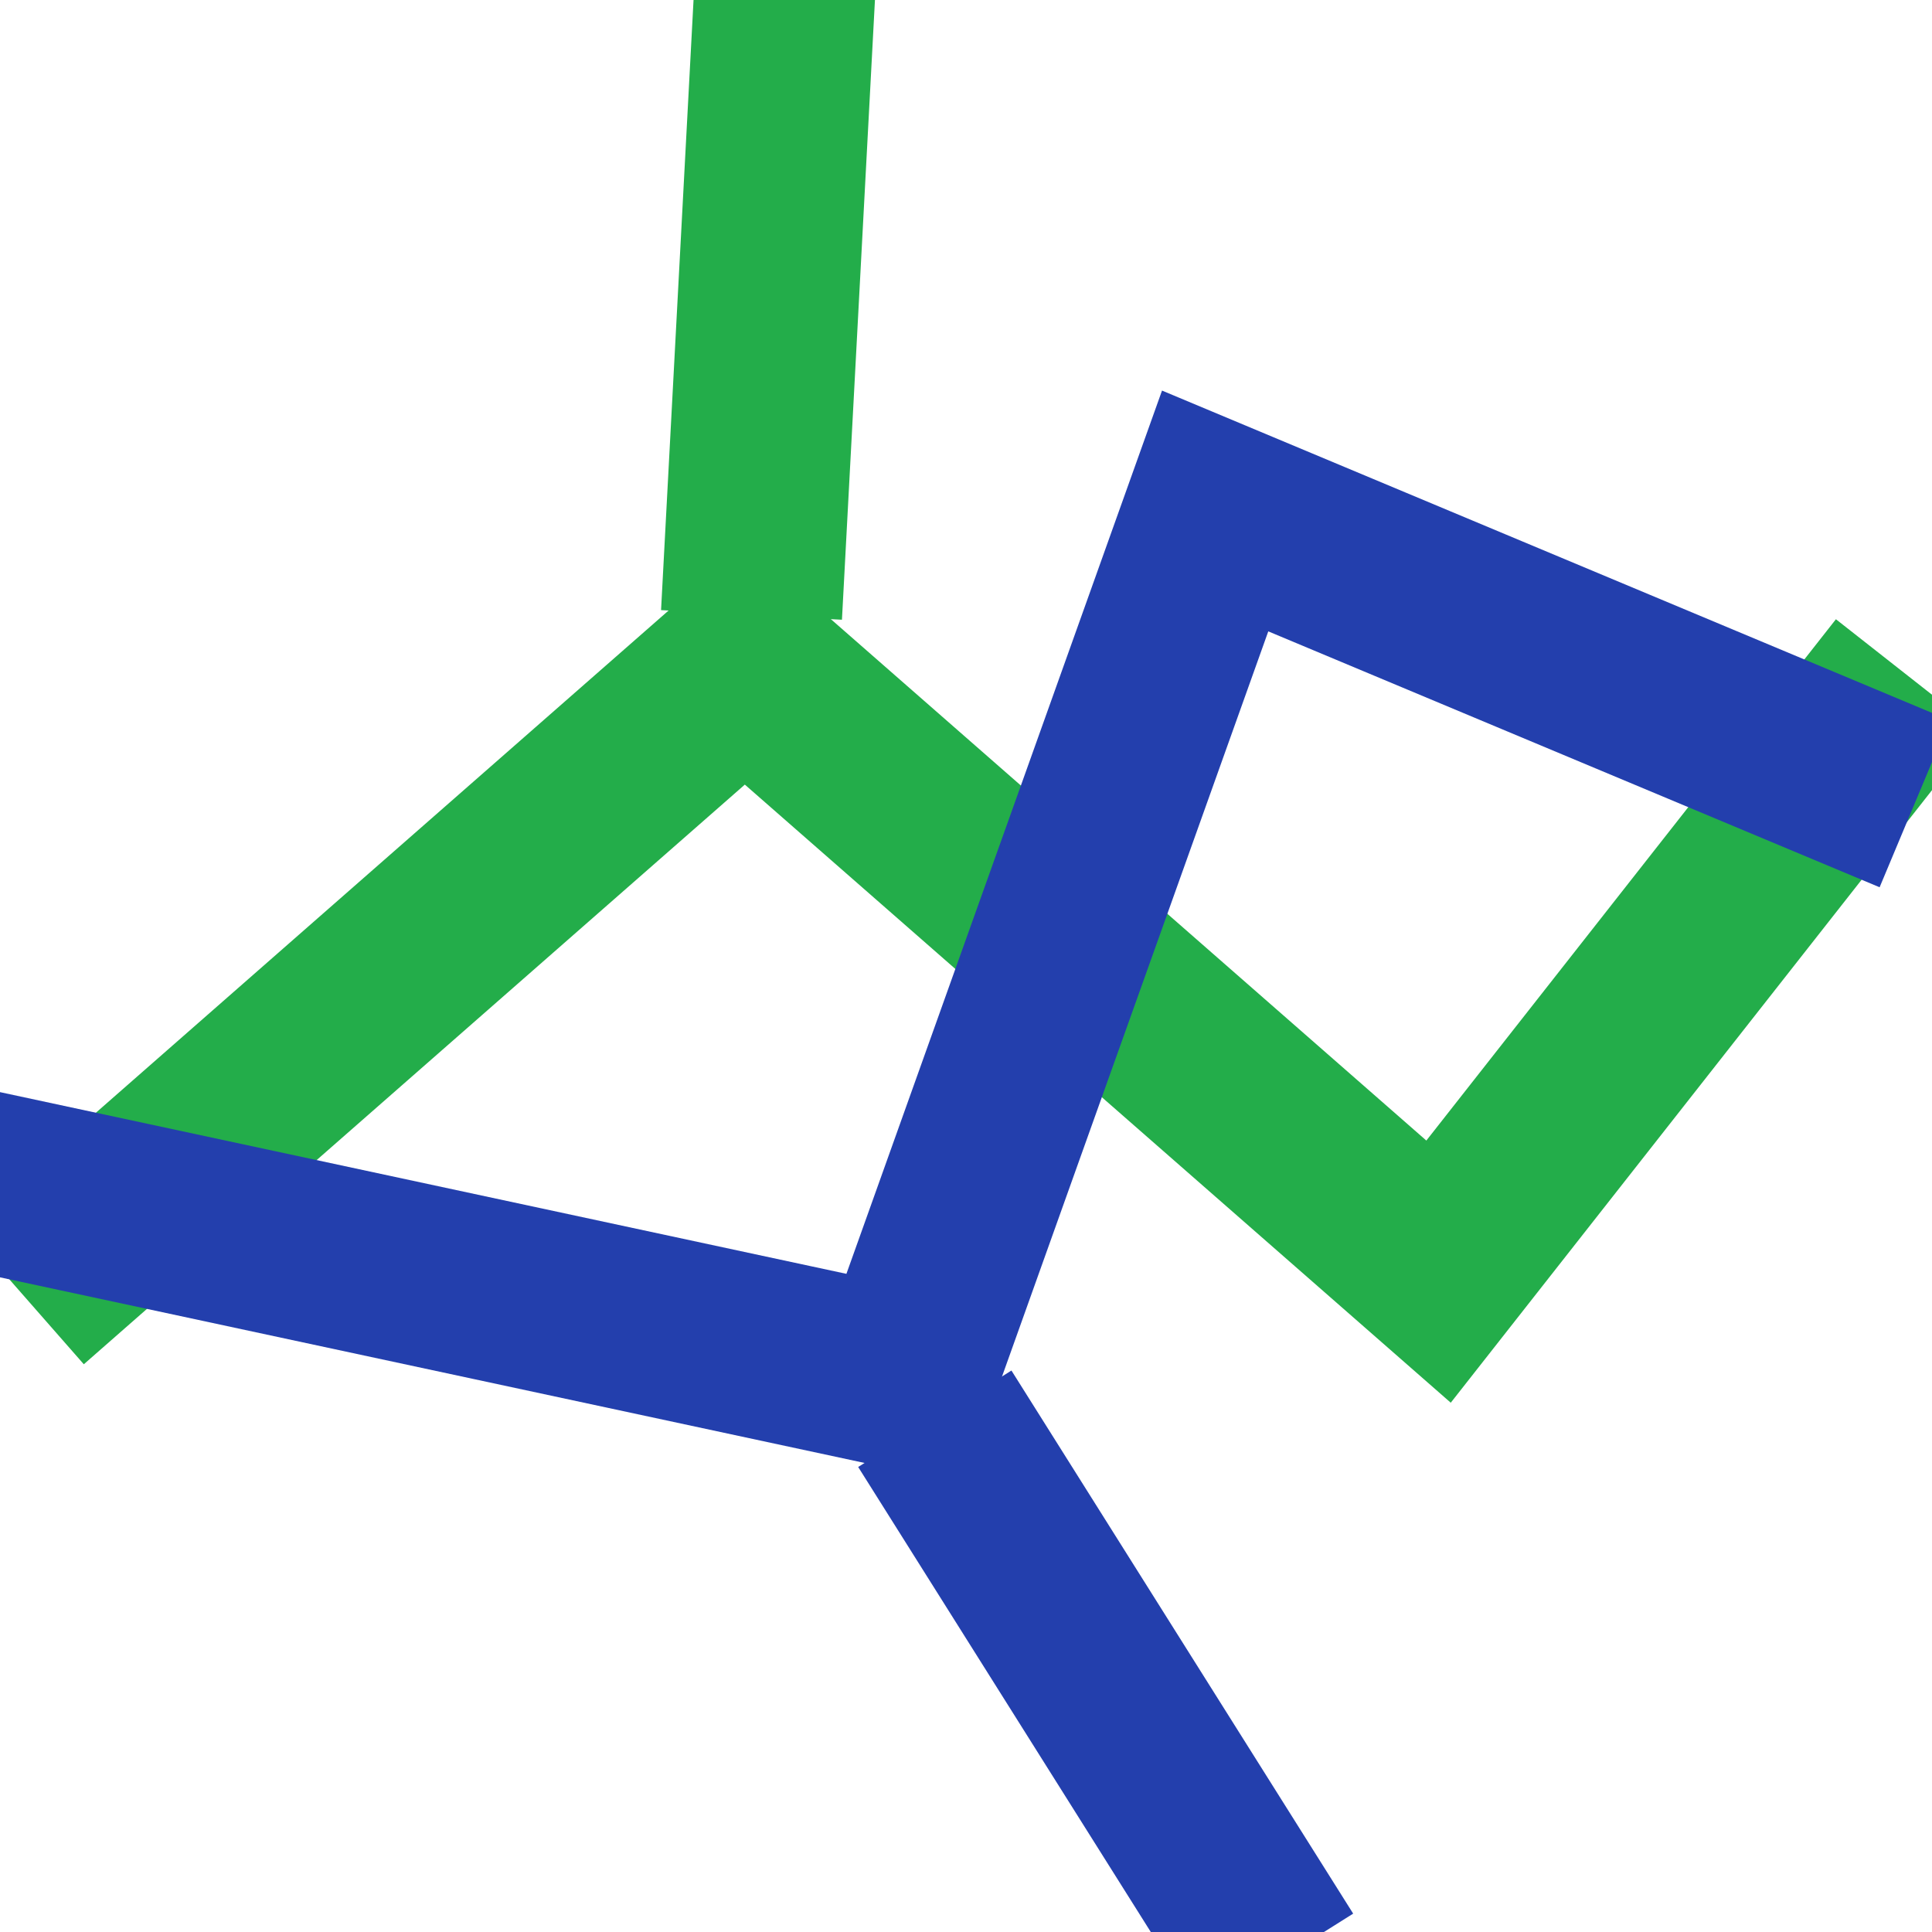 <?xml version="1.0" encoding="UTF-8" standalone="no"?>
<!-- Created with Inkscape (http://www.inkscape.org/) -->
<svg
   xmlns:dc="http://purl.org/dc/elements/1.1/"
   xmlns:cc="http://web.resource.org/cc/"
   xmlns:rdf="http://www.w3.org/1999/02/22-rdf-syntax-ns#"
   xmlns:svg="http://www.w3.org/2000/svg"
   xmlns="http://www.w3.org/2000/svg"
   xmlns:sodipodi="http://inkscape.sourceforge.net/DTD/sodipodi-0.dtd"
   xmlns:inkscape="http://www.inkscape.org/namespaces/inkscape"
   inkscape:export-ydpi="90"
   inkscape:export-xdpi="90"
   inkscape:export-filename="/home/paule/Projects/coot/pixmaps/flip-peptide.png"
   sodipodi:docname="flip-peptide.svg"
   sodipodi:docbase="/home/paule/Projects/coot/pixmaps"
   inkscape:version="0.41"
   sodipodi:version="0.32"
   id="svg2160"
   height="16px"
   width="16px">
  <defs
     id="defs2162">
    <marker
       style="overflow:visible"
       id="TriangleOutS"
       refX="0.0"
       refY="0.0"
       orient="auto"
       inkscape:stockid="TriangleOutS">
      <path
         transform="scale(0.2)"
         style="fill-rule:evenodd;stroke:#000000;stroke-width:1.0pt;marker-start:none"
         d="M 5.77,0.0 L -2.88,5.0 L -2.88,-5.0 L 5.77,0.0 z "
         id="path3674" />
    </marker>
    <marker
       style="overflow:visible"
       id="TriangleOutL"
       refX="0.0"
       refY="0.0"
       orient="auto"
       inkscape:stockid="TriangleOutL">
      <path
         transform="scale(0.8)"
         style="fill-rule:evenodd;stroke:#000000;stroke-width:1.0pt;marker-start:none"
         d="M 5.77,0.0 L -2.88,5.0 L -2.88,-5.0 L 5.77,0.0 z "
         id="path3680" />
    </marker>
  </defs>
  <sodipodi:namedview
     inkscape:window-y="97"
     inkscape:window-x="711"
     inkscape:window-height="584"
     inkscape:window-width="822"
     inkscape:document-units="px"
     inkscape:grid-bbox="true"
     showgrid="true"
     inkscape:current-layer="layer1"
     inkscape:cy="8.4865639"
     inkscape:cx="8.0000003"
     inkscape:zoom="15.696216"
     inkscape:pageshadow="2"
     inkscape:pageopacity="0.0"
     borderopacity="1.0"
     bordercolor="#666666"
     pagecolor="#ffffff"
     id="base" />
  <g
     inkscape:groupmode="layer"
     inkscape:label="Layer 1"
     id="layer1">
    <g
       style="fill:none;fill-opacity:1;stroke:#23ad4a;stroke-width:1.5;stroke-miterlimit:4;stroke-opacity:1"
       transform="matrix(0.999,4.791961e-2,-4.791961e-2,0.999,-14.915,-10.246)"
       id="g3025">
      <path
         style="fill-rule:evenodd;stroke-linecap:butt;stroke-linejoin:miter"
         d="M 16.1,20.229 L 21.81,14.716 L 27.789,19.465 L 31.428,14.346"
         id="path3021"
         sodipodi:nodetypes="cccc" />
      <path
         style="fill-rule:evenodd;stroke-linecap:butt;stroke-linejoin:miter"
         d="M 21.874,8.991 L 21.846,14.306"
         id="path3023"
         sodipodi:nodetypes="cc" />
    </g>
    <g
       style="fill:none;fill-opacity:1;stroke:#233fad;stroke-width:1.5;stroke-miterlimit:4;stroke-opacity:1"
       transform="matrix(0.849,-0.528,-0.528,-0.849,-3.252,35.43)"
       id="g2074">
      <path
         style="fill-rule:evenodd;stroke-linecap:butt;stroke-linejoin:miter"
         d="M 16.1,20.229 L 21.81,14.716 L 27.789,19.465 L 31.428,14.346"
         id="path2076"
         sodipodi:nodetypes="cccc" />
      <path
         style="fill-rule:evenodd;stroke-linecap:butt;stroke-linejoin:miter"
         d="M 21.874,8.991 L 21.846,14.306"
         id="path2078"
         sodipodi:nodetypes="cc" />
    </g>
  </g>
</svg>
